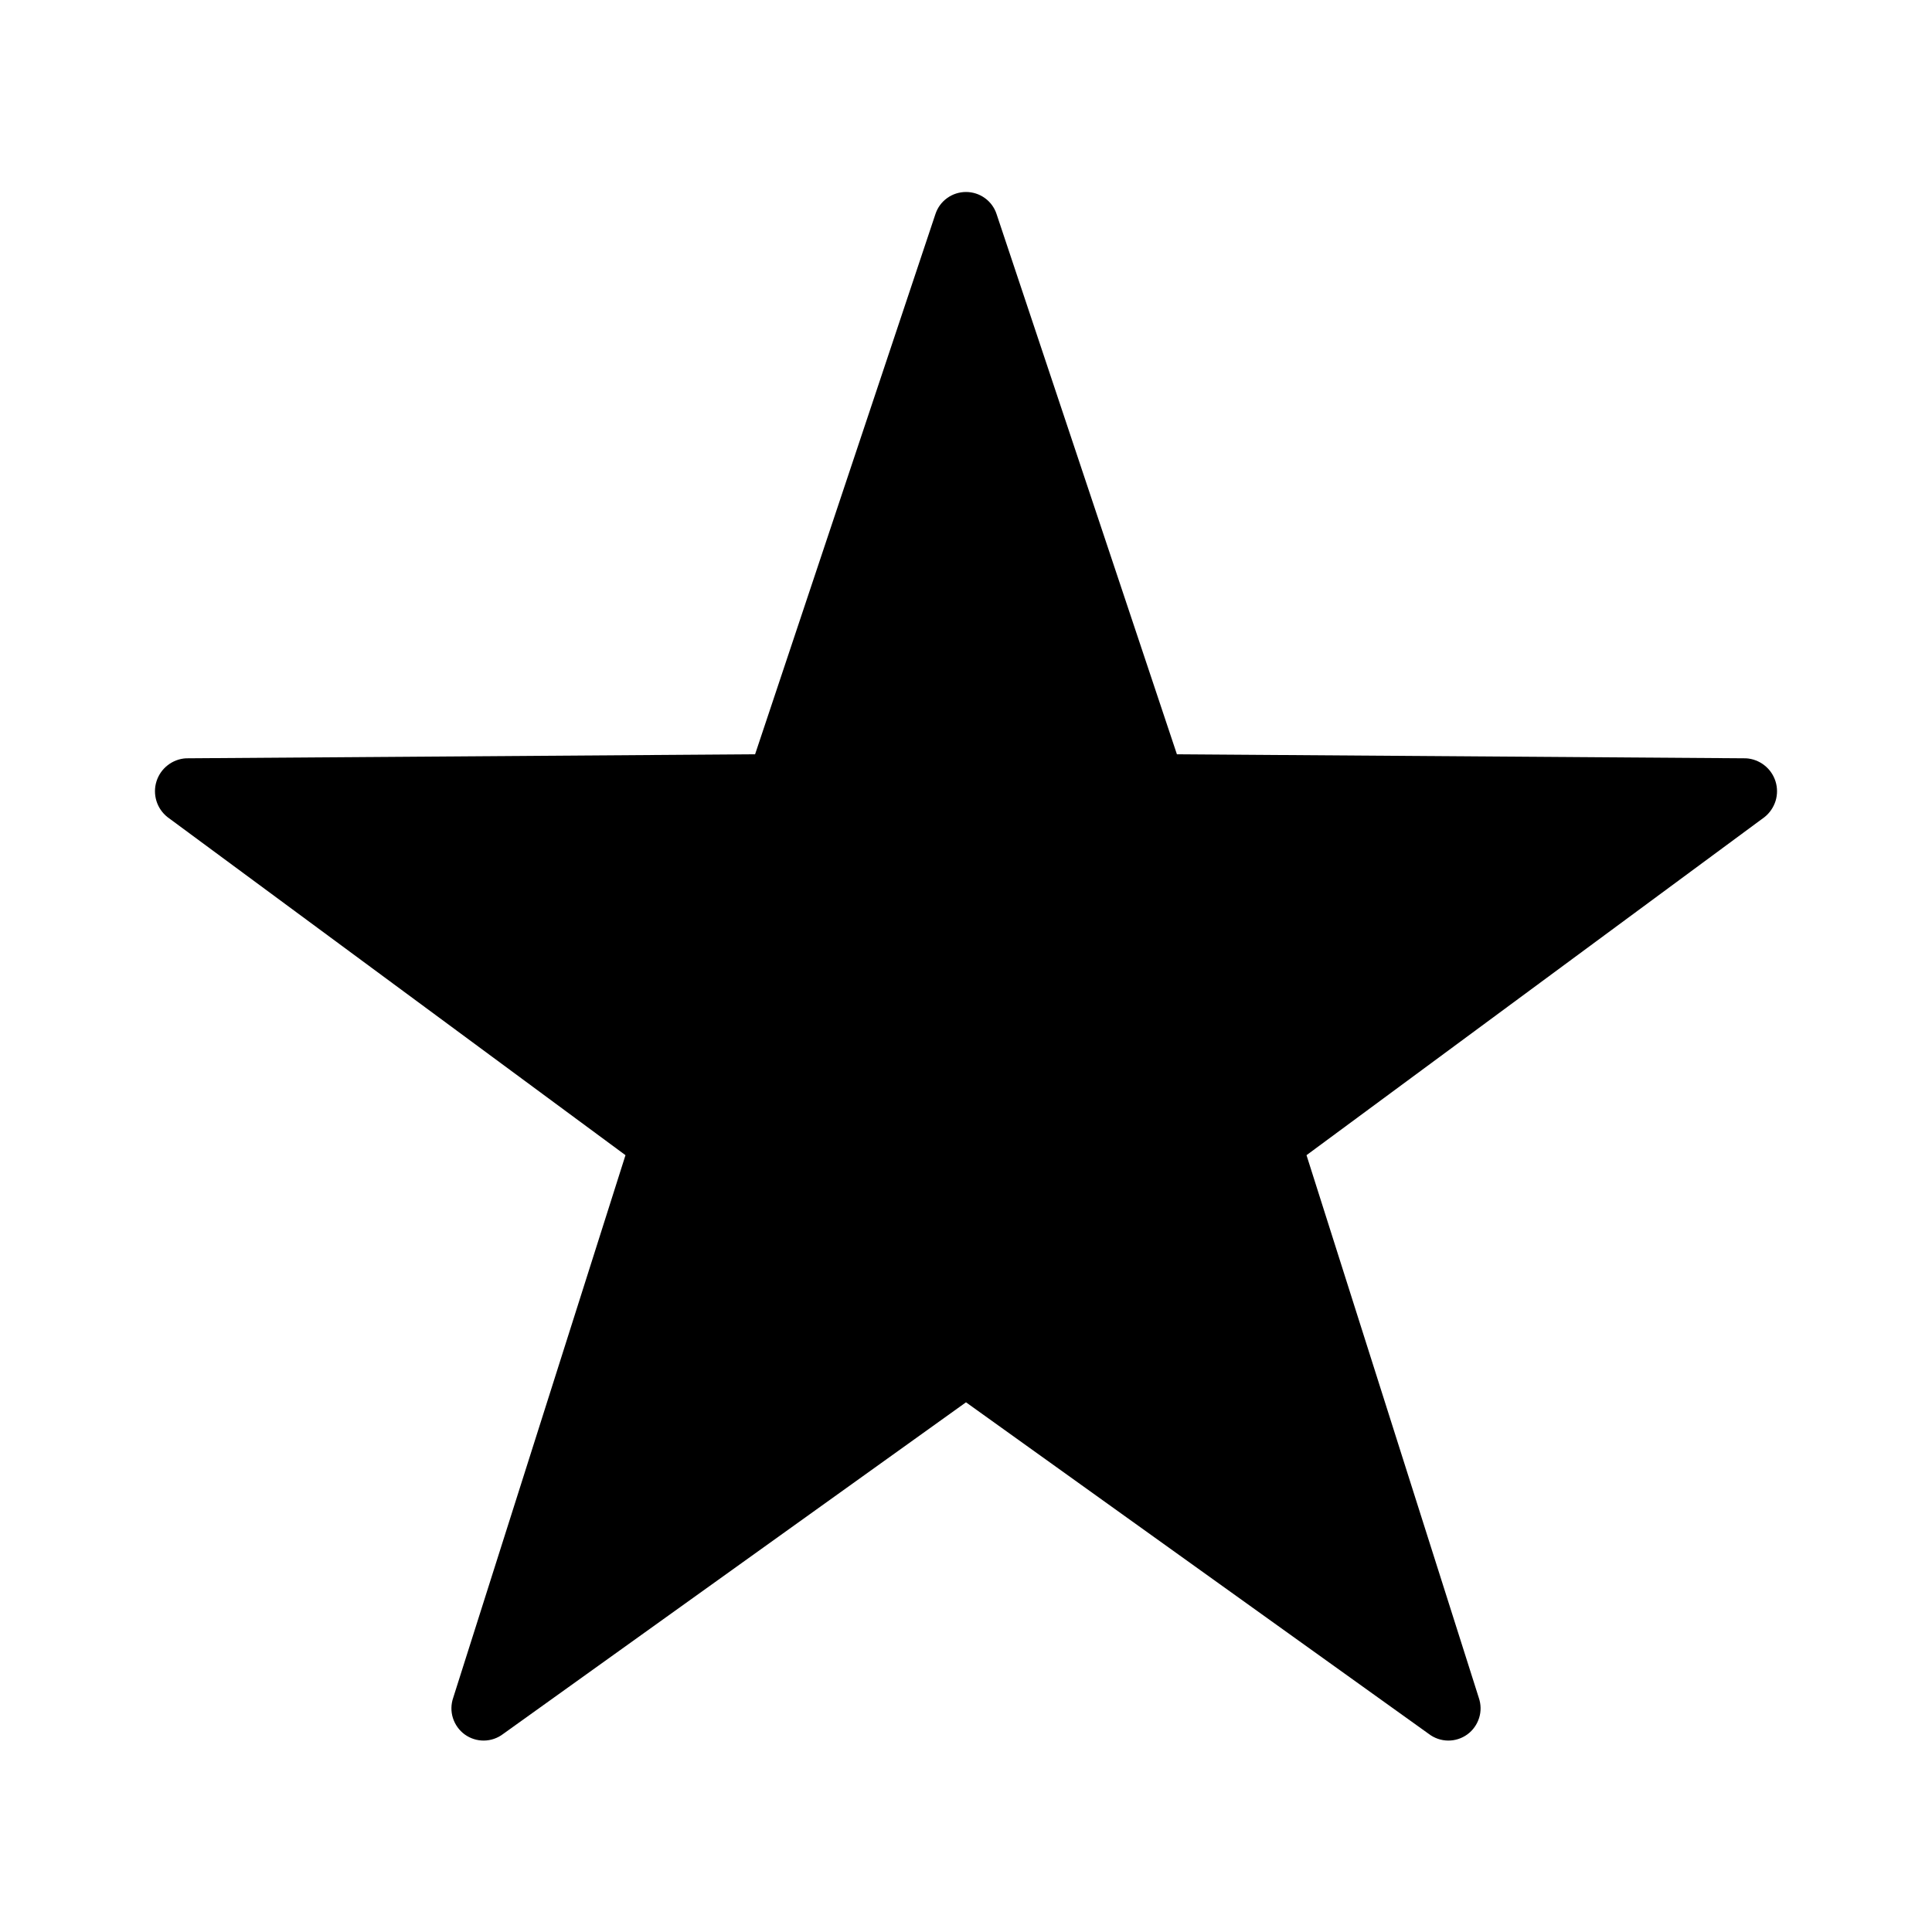 <svg xmlns="http://www.w3.org/2000/svg" width="14" height="14" viewBox="0 0 24 24" fill="none"><path fill-rule="evenodd" clip-rule="evenodd" d="M12 17.42L6.25 21.54C6.182 21.592 6.098 21.621 6.012 21.622C5.926 21.623 5.842 21.596 5.773 21.546C5.703 21.495 5.652 21.423 5.626 21.341C5.6 21.259 5.602 21.171 5.63 21.09L7.77 14.35L2.08 10.15C2.015 10.098 1.967 10.028 1.943 9.949C1.919 9.87 1.919 9.785 1.944 9.706C1.969 9.627 2.017 9.557 2.083 9.506C2.148 9.455 2.227 9.425 2.31 9.42L9.38 9.37L11.62 2.66C11.646 2.58 11.697 2.51 11.765 2.461C11.834 2.411 11.916 2.385 12 2.385C12.084 2.385 12.166 2.411 12.235 2.461C12.303 2.51 12.354 2.58 12.38 2.66L14.62 9.37L21.69 9.42C21.773 9.425 21.852 9.455 21.917 9.506C21.983 9.557 22.031 9.627 22.056 9.706C22.081 9.785 22.081 9.87 22.057 9.949C22.032 10.028 21.985 10.098 21.92 10.15L16.23 14.35L18.37 21.09C18.398 21.171 18.4 21.259 18.374 21.341C18.348 21.423 18.297 21.495 18.227 21.546C18.158 21.596 18.074 21.623 17.988 21.622C17.902 21.621 17.818 21.592 17.75 21.54L12 17.42Z" fill="black"></path></svg>
